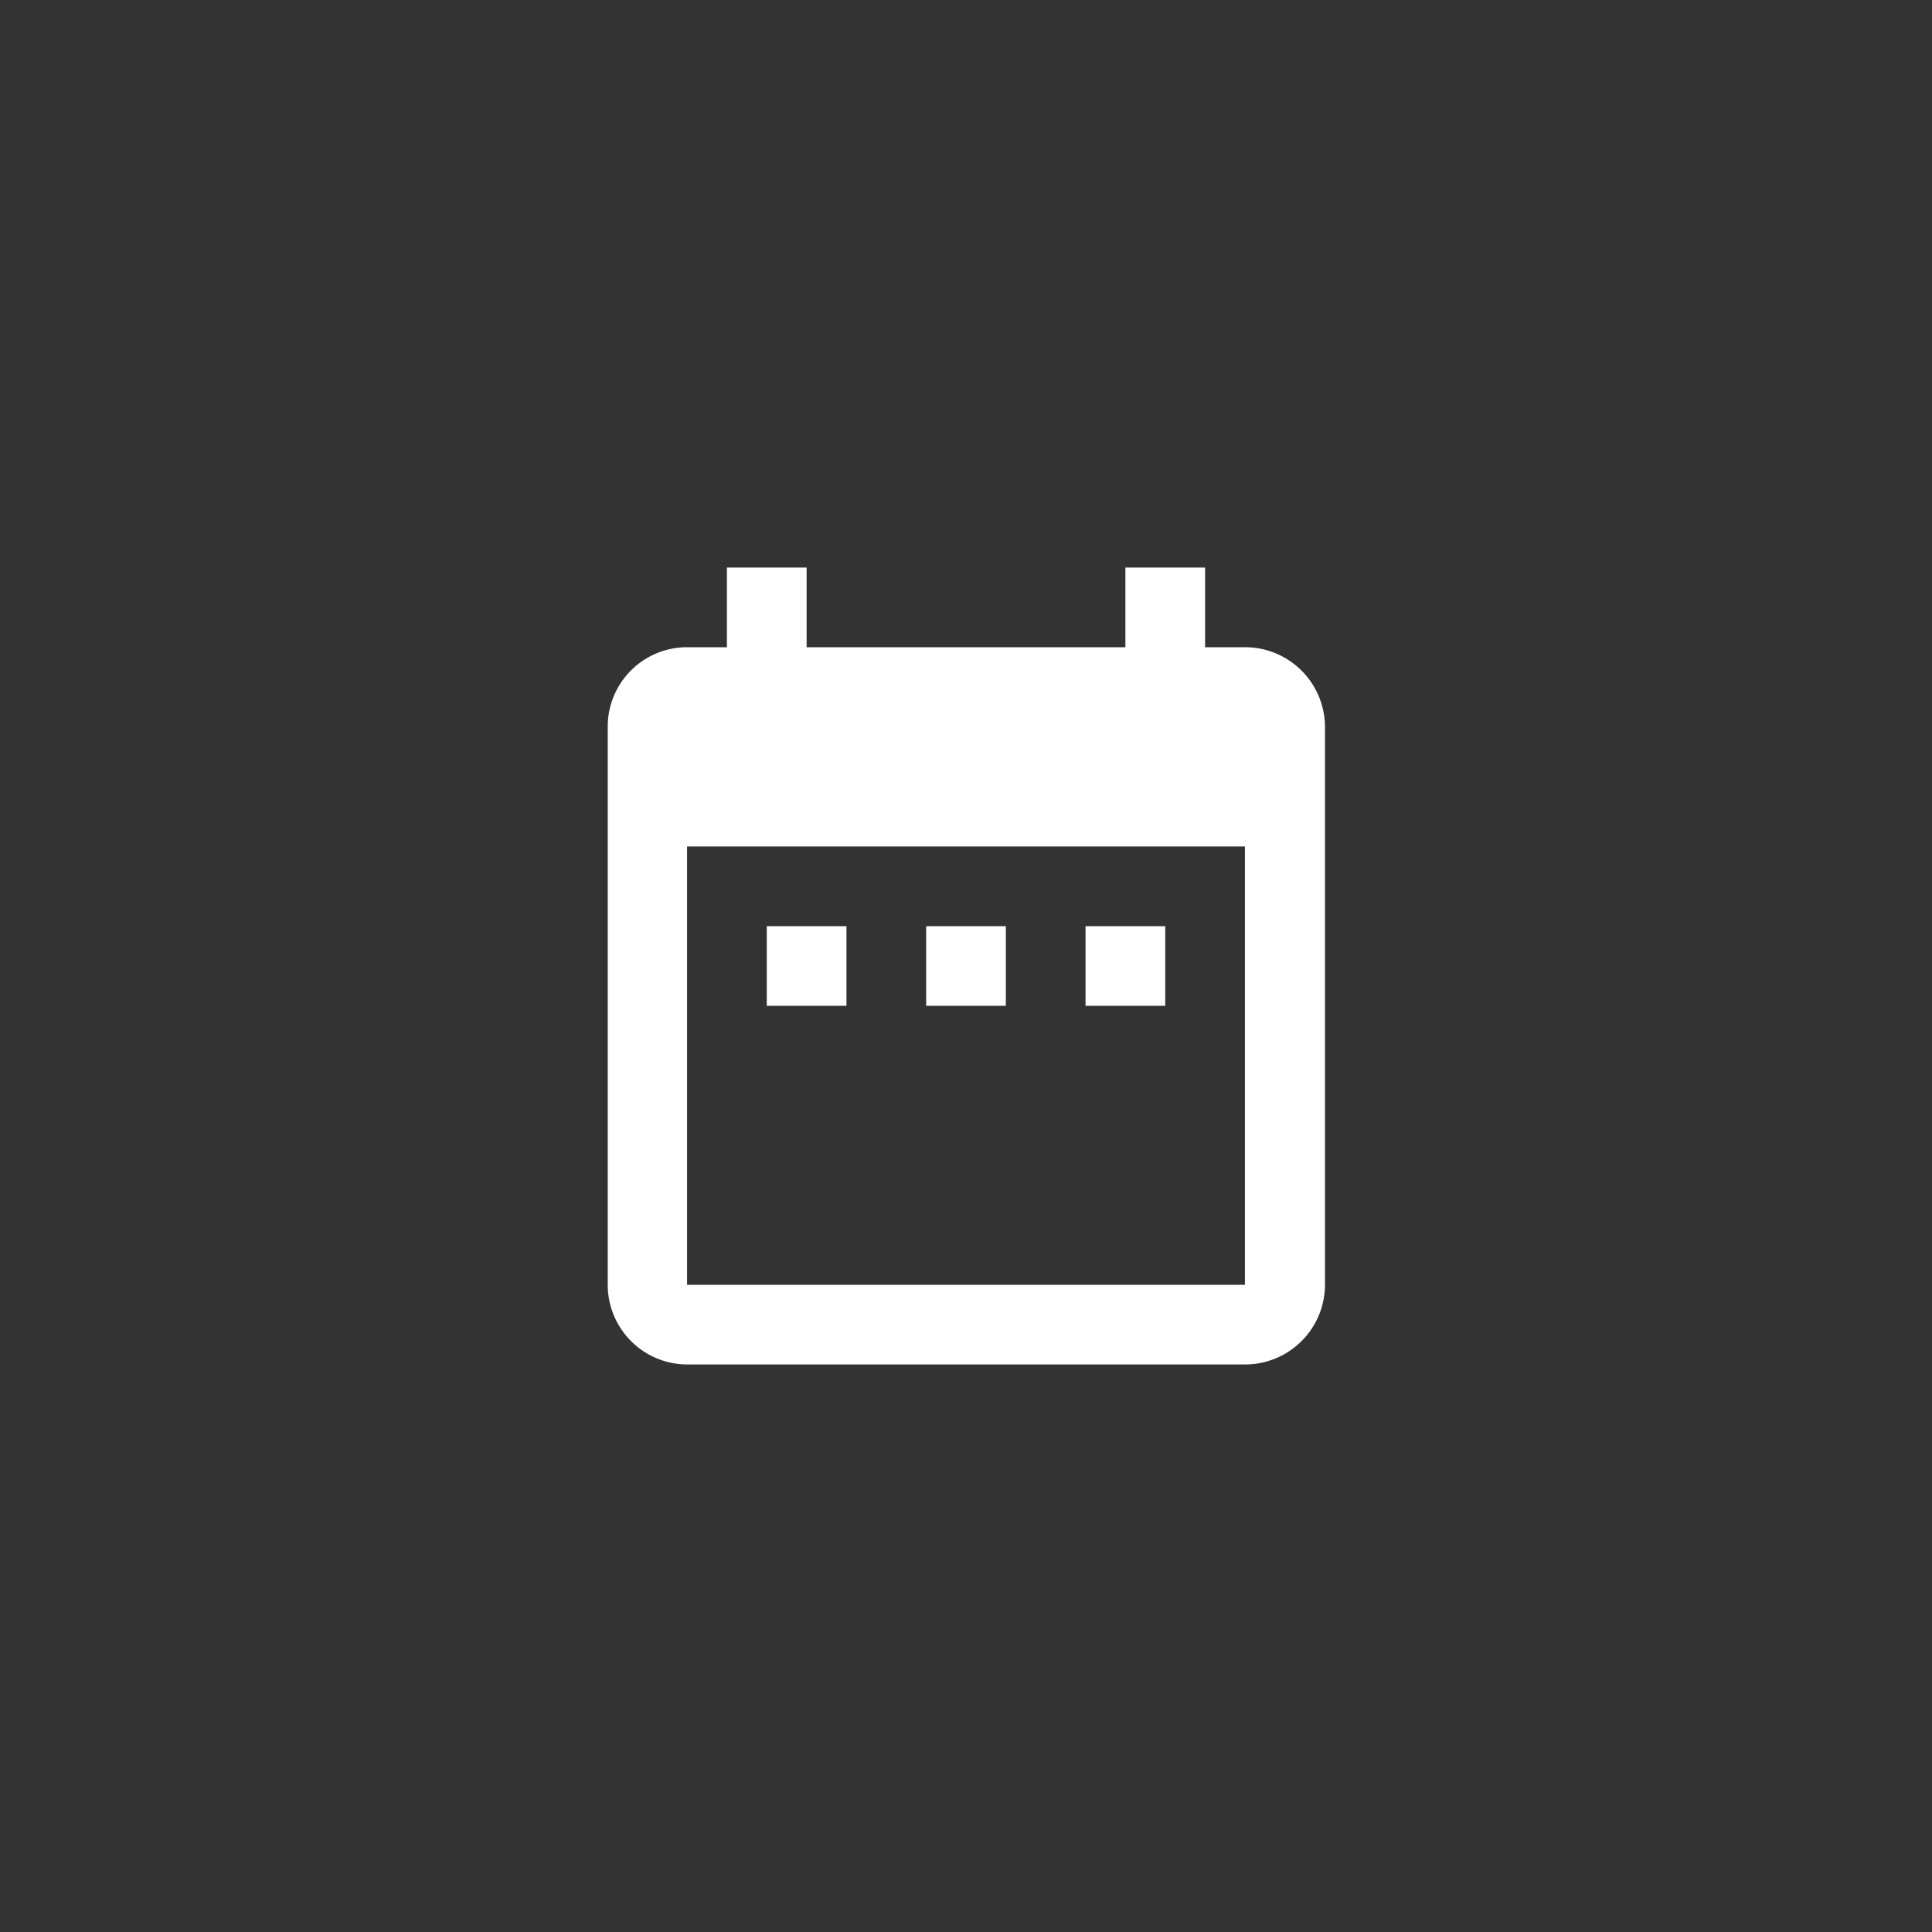 <svg id="Layer_1" data-name="Layer 1" xmlns="http://www.w3.org/2000/svg" xmlns:xlink="http://www.w3.org/1999/xlink" viewBox="0 0 160 160"><rect x="0" y="0" width="160" height="160" fill="#333333" stroke="none"/><defs><style>.cls-1{fill:#fff;}.cls-2{clip-path:url(#clip-path);}.cls-3{clip-path:url(#clip-path-2);}</style><clipPath id="clip-path"><path class="cls-1" d="M-287.72-292.4a21.77,21.77,0,0,0,8.61,10.25l3.42-2.88a1.42,1.42,0,0,1,1.49-.21,16.51,16.51,0,0,0,5,1.26,1.43,1.43,0,0,1,1.3,1.55l-.43,5a1.44,1.44,0,0,1-1.56,1.31A24.41,24.41,0,0,1-292-302.56a1.43,1.43,0,0,1,1.55-1.31l5,.43a1.44,1.44,0,0,1,1.3,1.56,16.48,16.48,0,0,0,.38,5.18,1.45,1.45,0,0,1-.49,1.43Z"/></clipPath><clipPath id="clip-path-2"><path class="cls-1" d="M573.34,88.14A26.87,26.87,0,0,0,580.58,103l5-2.41a1.75,1.75,0,0,1,1.84.18,20.35,20.35,0,0,0,5.66,3,1.78,1.78,0,0,1,1.1,2.25l-2,5.85a1.78,1.78,0,0,1-2.25,1.1,30.13,30.13,0,0,1-18.68-38.29,1.78,1.78,0,0,1,2.26-1.1l5.86,2a1.77,1.77,0,0,1,1.1,2.25,20,20,0,0,0-1.1,6.31,1.77,1.77,0,0,1-1,1.56Z"/></clipPath></defs><title>Artboard 38</title><path class="cls-1" d="M-287.72-292.4a21.77,21.77,0,0,0,8.61,10.25l3.42-2.88a1.42,1.42,0,0,1,1.49-.21,16.51,16.51,0,0,0,5,1.26,1.43,1.43,0,0,1,1.3,1.55l-.43,5a1.44,1.44,0,0,1-1.56,1.31A24.41,24.41,0,0,1-292-302.56a1.43,1.43,0,0,1,1.55-1.31l5,.43a1.44,1.44,0,0,1,1.3,1.56,16.48,16.48,0,0,0,.38,5.18,1.45,1.45,0,0,1-.49,1.43Z"/><g class="cls-2"><rect class="cls-1" x="-1735.89" y="-2543.36" width="1654.31" height="3529.2" transform="translate(161.69 -243.55) rotate(-14.03)"/></g><path class="cls-1" d="M573.34,88.14A26.87,26.87,0,0,0,580.58,103l5-2.41a1.75,1.75,0,0,1,1.84.18,20.35,20.35,0,0,0,5.66,3,1.78,1.78,0,0,1,1.1,2.25l-2,5.85a1.78,1.78,0,0,1-2.25,1.1,30.13,30.13,0,0,1-18.68-38.29,1.78,1.78,0,0,1,2.26-1.1l5.86,2a1.77,1.77,0,0,1,1.1,2.25,20,20,0,0,0-1.1,6.31,1.77,1.77,0,0,1-1,1.56Z"/><g class="cls-3"><rect class="cls-1" x="-976.47" y="-2929.2" width="2041.38" height="4354.94"/></g><path class="cls-1" d="M70.1,76.7H63.5v6.6h6.6Zm13.2,0H76.7v6.6h6.6Zm13.2,0H89.9v6.6h6.6Zm6.6-23.1H99.8V47H93.2v6.6H66.8V47H60.2v6.6H56.9a6.57,6.57,0,0,0-6.57,6.6l0,46.2a6.6,6.6,0,0,0,6.6,6.6h46.2a6.62,6.62,0,0,0,6.6-6.6V60.2A6.62,6.62,0,0,0,103.1,53.6Zm0,52.8H56.9V70.1h46.2Z"/></svg>